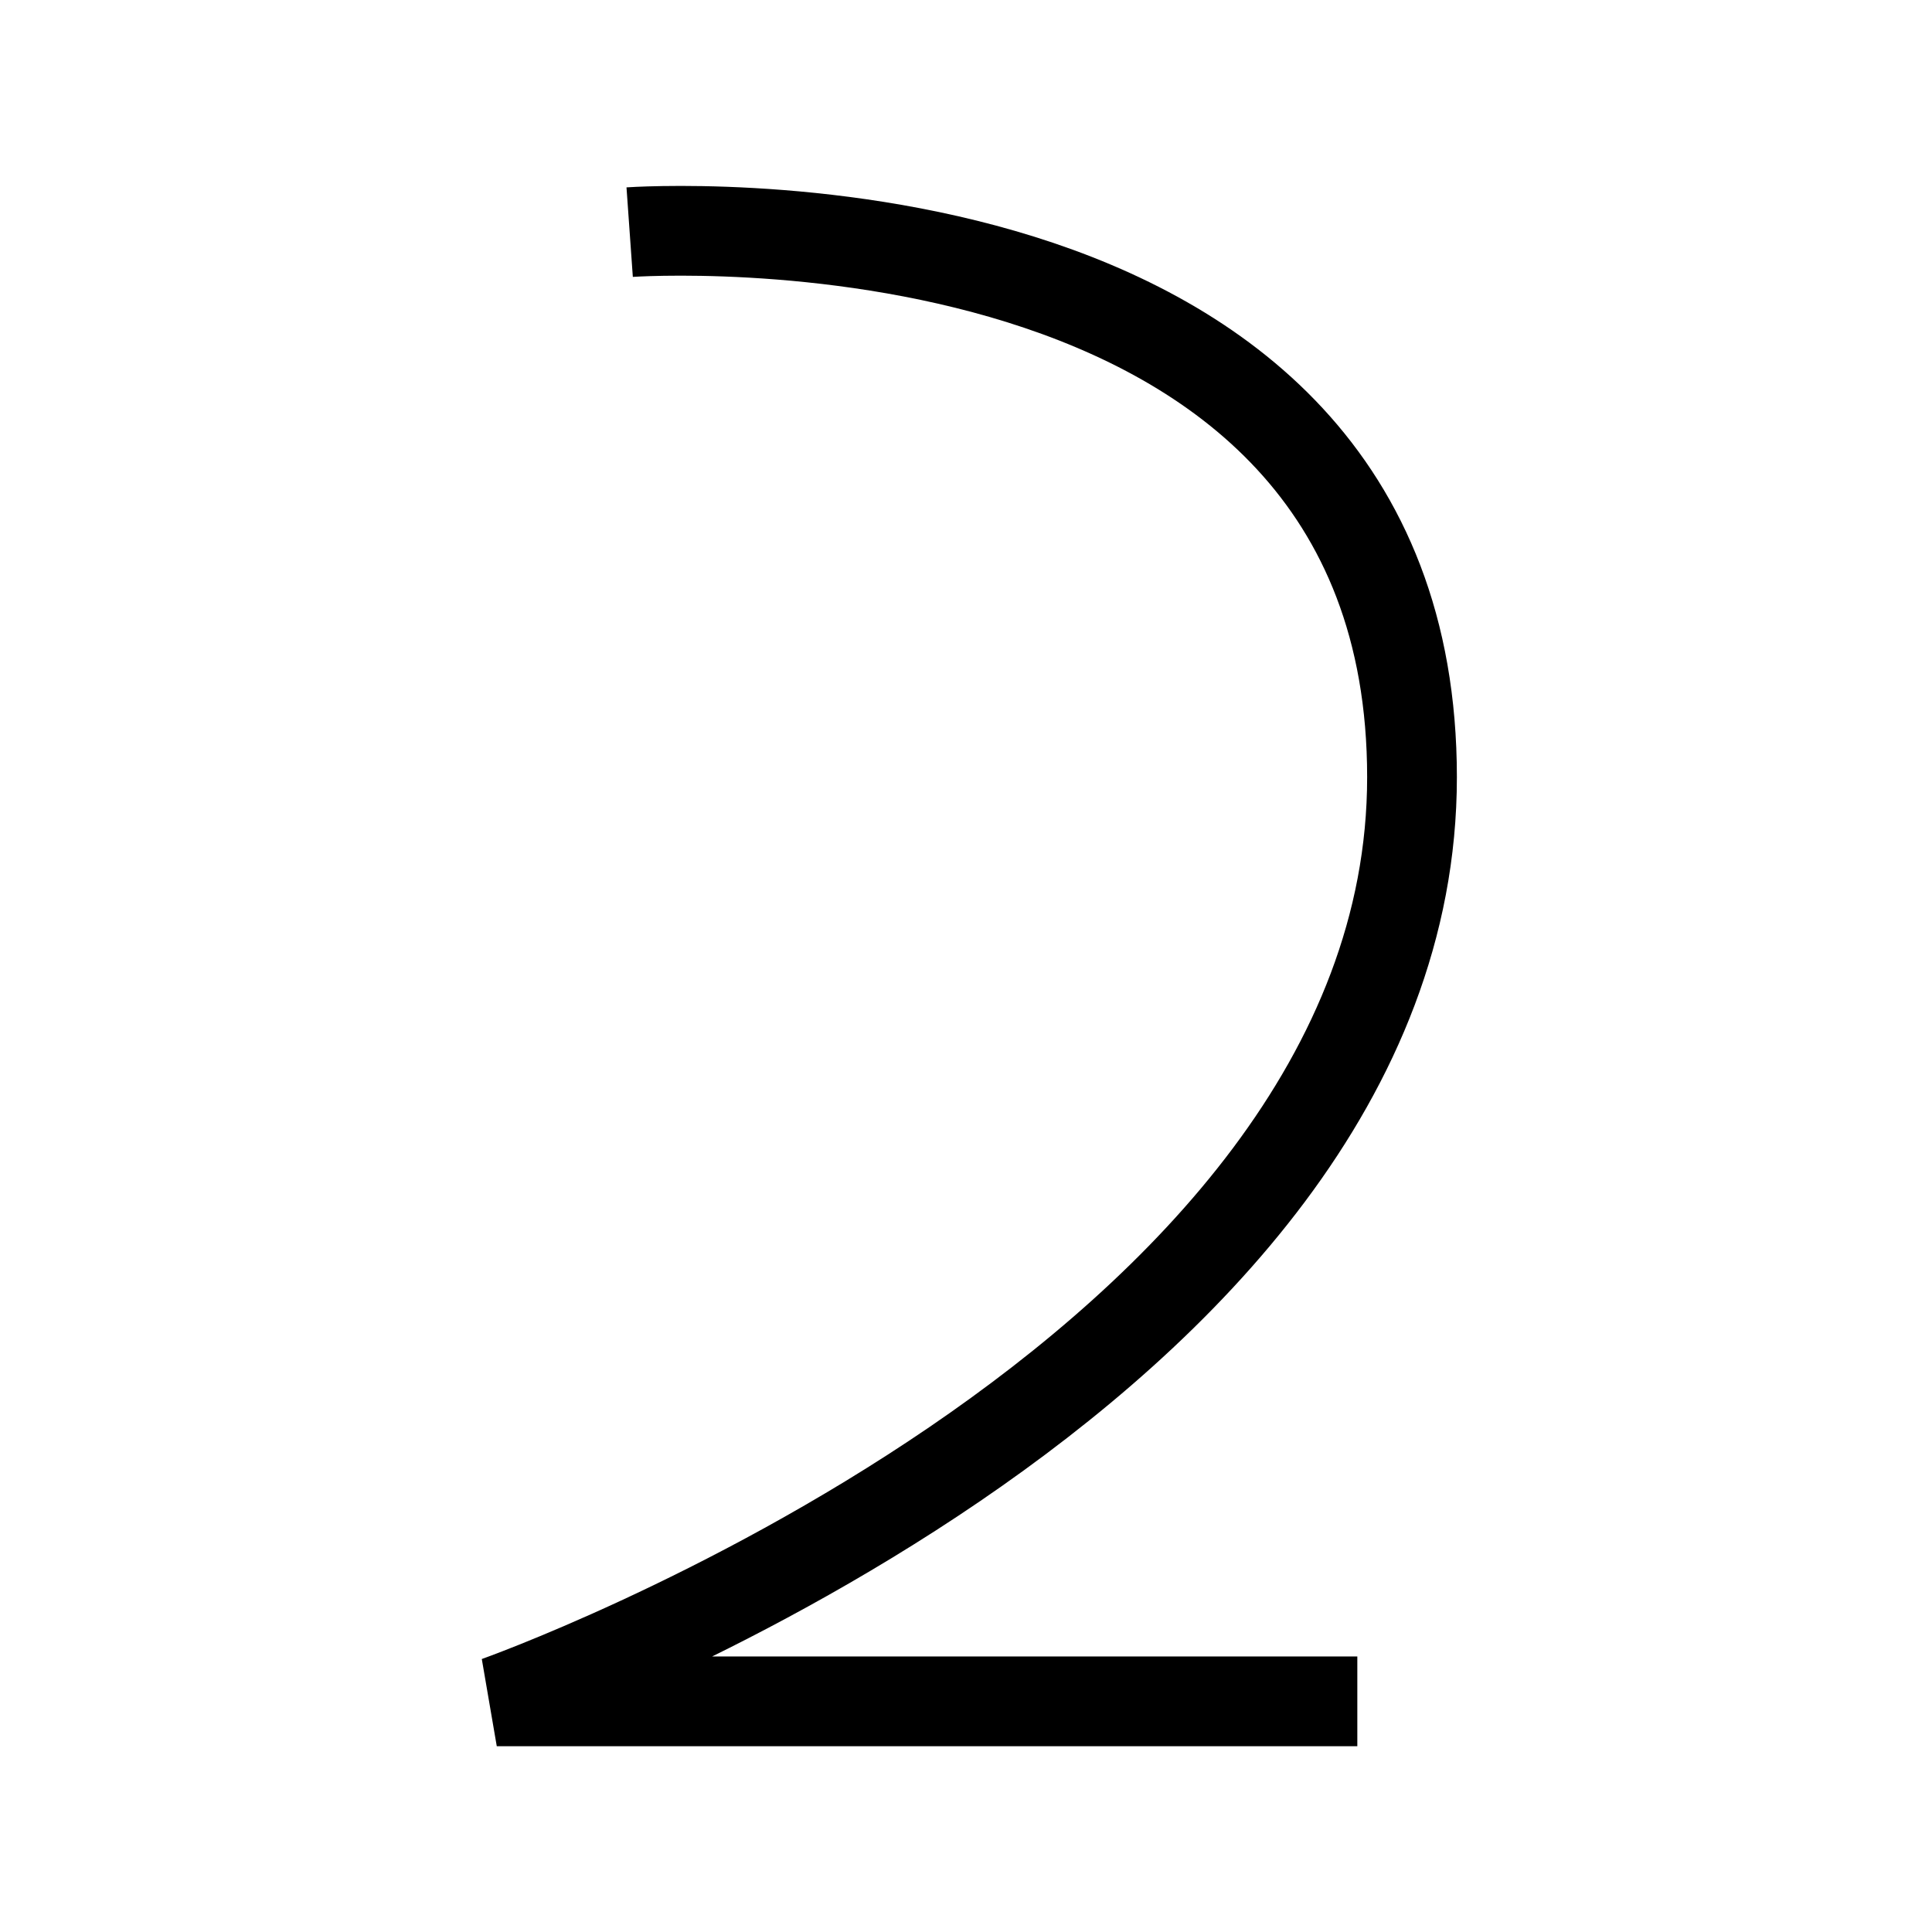 <svg xmlns="http://www.w3.org/2000/svg" width="100" height="100" viewBox="0 0 26.424 26.458"><path d="M18.571 23.299H6.786S19.32 18.864 19.32 10.643c0-8.222-10.714-7.464-10.714-7.464" fill="none" stroke="#000" stroke-width="1.229"/></svg>